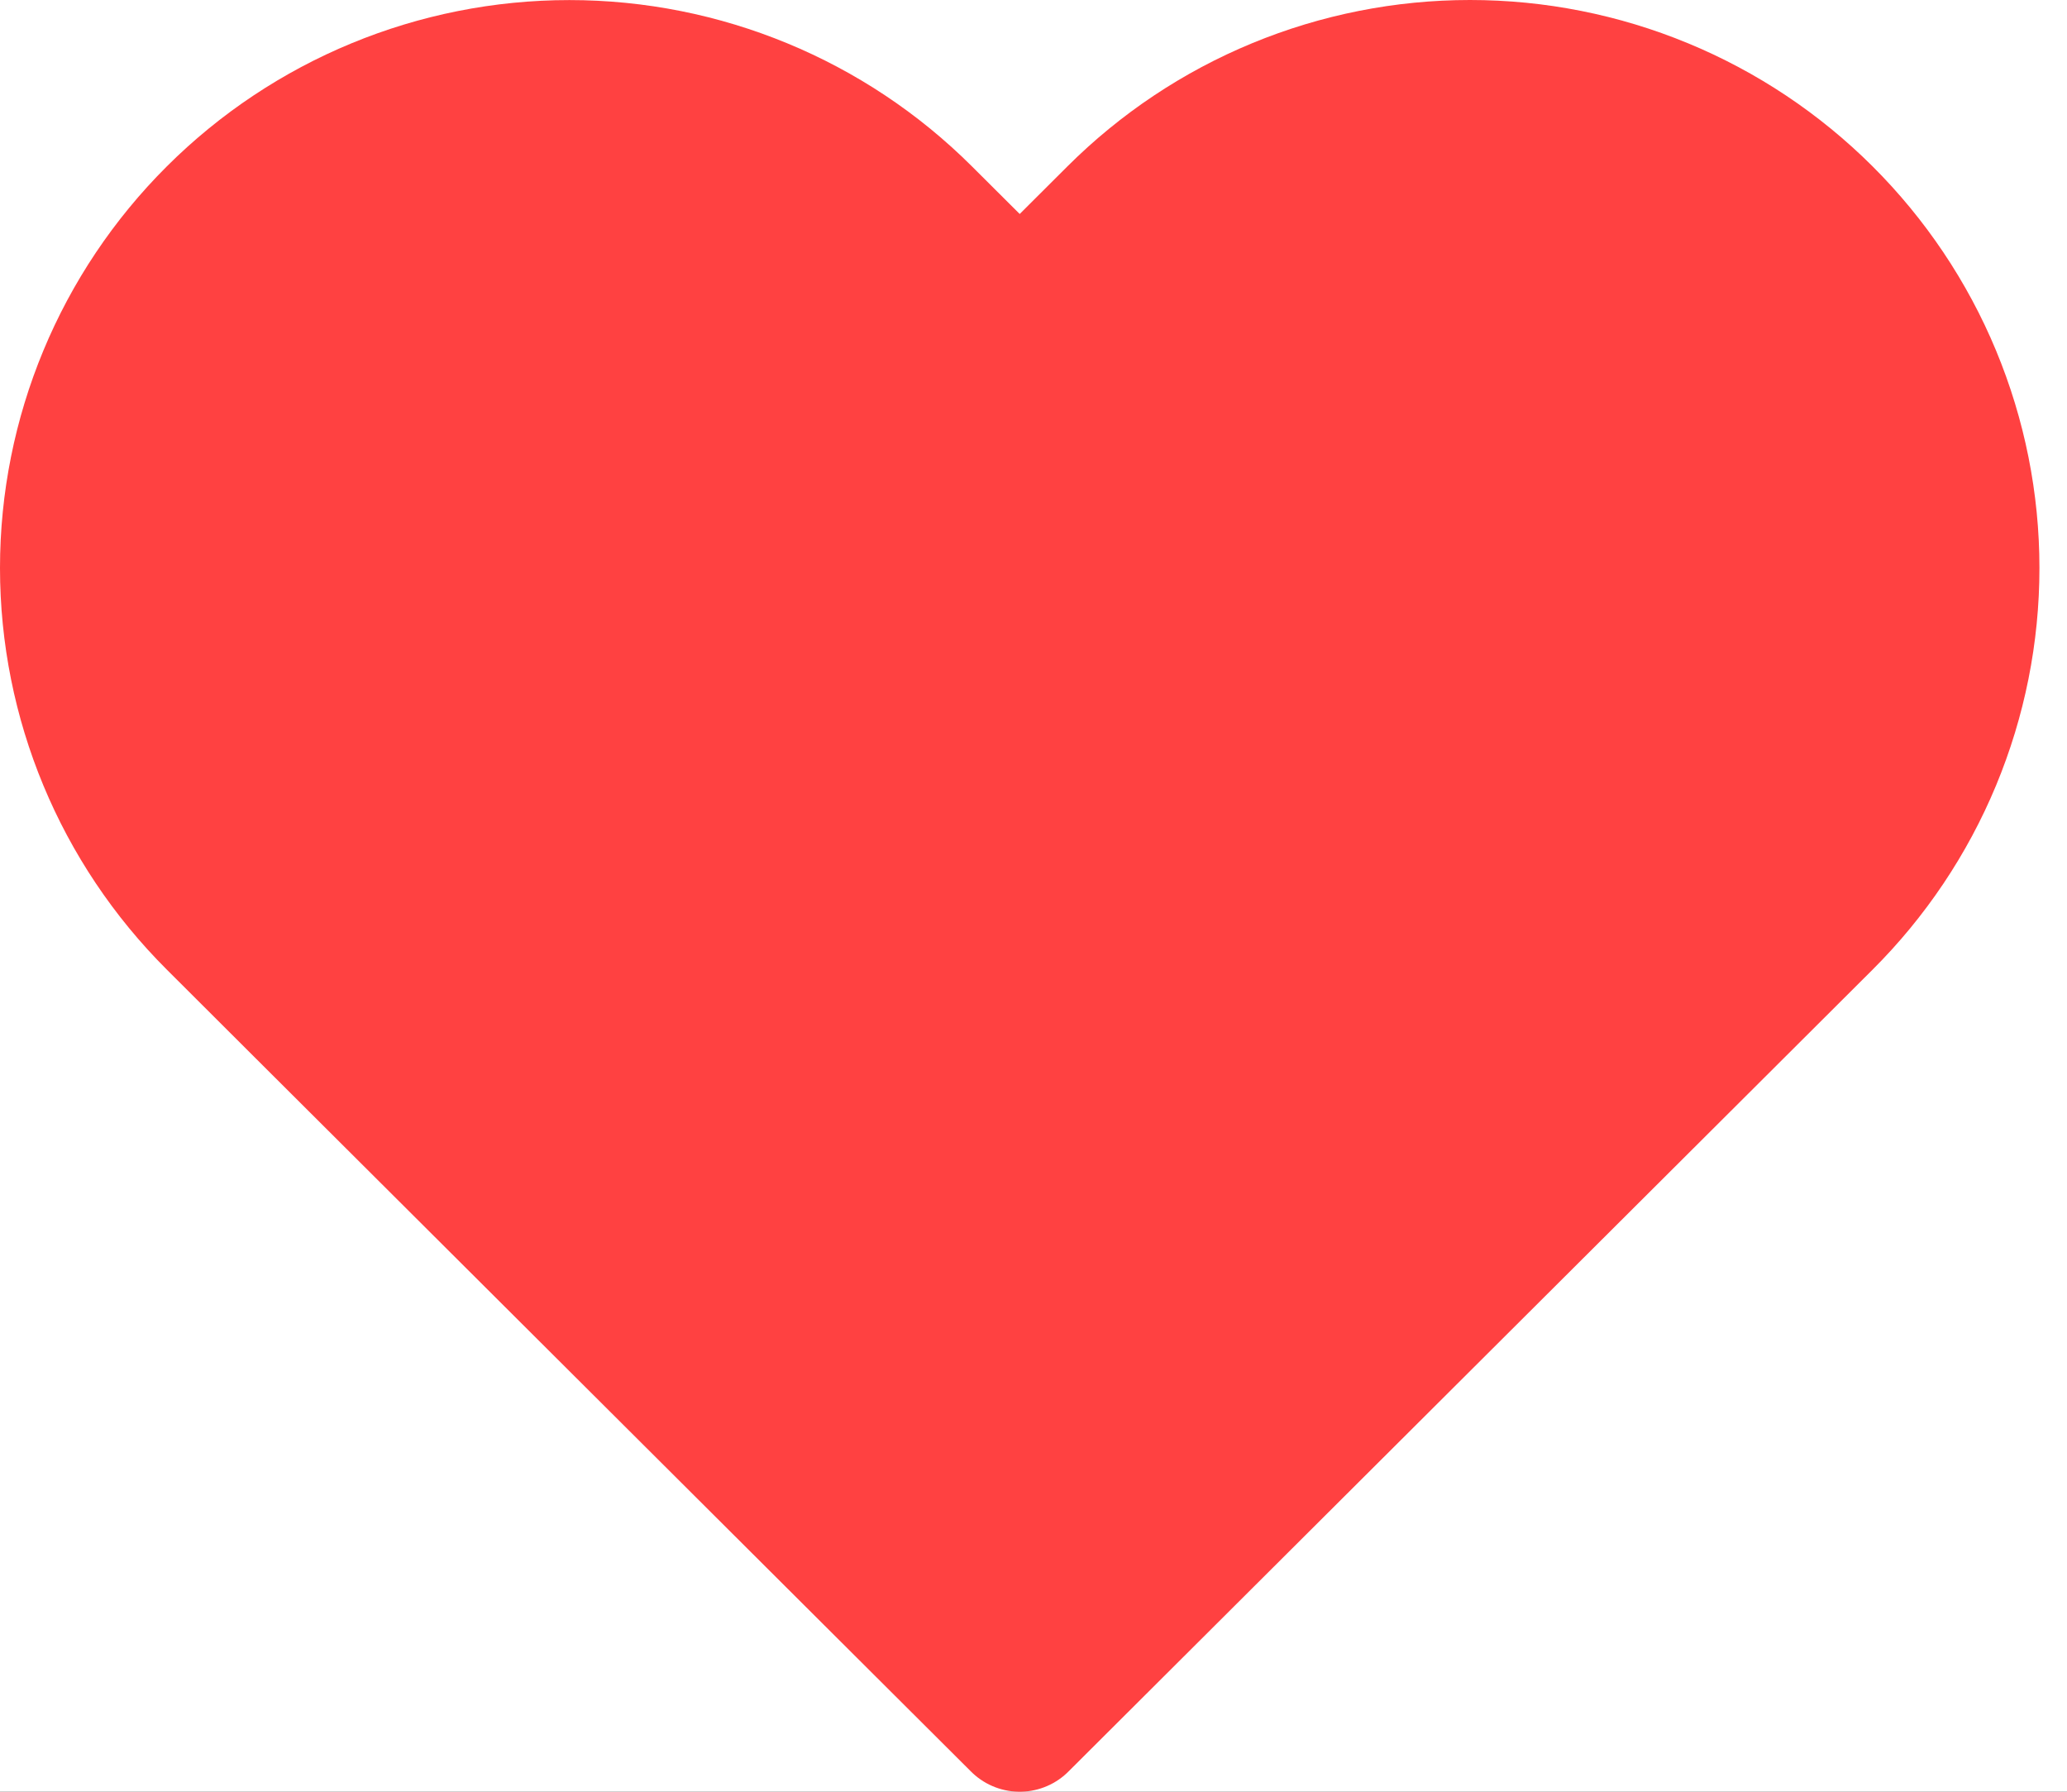 <svg width="30" height="26" viewBox="0 0 30 26" fill="none" xmlns="http://www.w3.org/2000/svg">
<rect x="0" y="0" width="30" height="26" fill="#333333" stroke="none"/>
<g clip-path="url(#clip0_531_142)">
<rect width="30" height="26" fill="white"/>
<path d="M26.472 3.122C25.797 2.449 24.997 1.915 24.115 1.551C23.234 1.187 22.29 1 21.335 1C20.382 1 19.437 1.187 18.556 1.551C17.674 1.915 16.874 2.449 16.199 3.122L14.8 4.517L13.4 3.122C12.038 1.764 10.19 1.001 8.264 1.001C6.337 1.001 4.49 1.764 3.128 3.122C1.765 4.48 1 6.322 1 8.242C1 10.163 1.765 12.005 3.128 13.363L4.527 14.759L14.8 25L25.072 14.759L26.472 13.363C27.146 12.691 27.682 11.893 28.047 11.014C28.412 10.135 28.6 9.194 28.6 8.242C28.6 7.291 28.412 6.35 28.047 5.471C27.682 4.592 27.146 3.794 26.472 3.122Z" fill="#FF4141" stroke="#FF4141" stroke-width="2" stroke-linecap="round" stroke-linejoin="round"/>
<path d="M19.6 5.8C21.6 5.6 25.24 6.28 23.8 10.6" stroke="#FF4141" stroke-width="2" stroke-linecap="round"/>
</g>
<defs>
<clipPath id="clip0_531_142">
<rect width="30" height="26" fill="white"/>
</clipPath>
</defs>
</svg>
